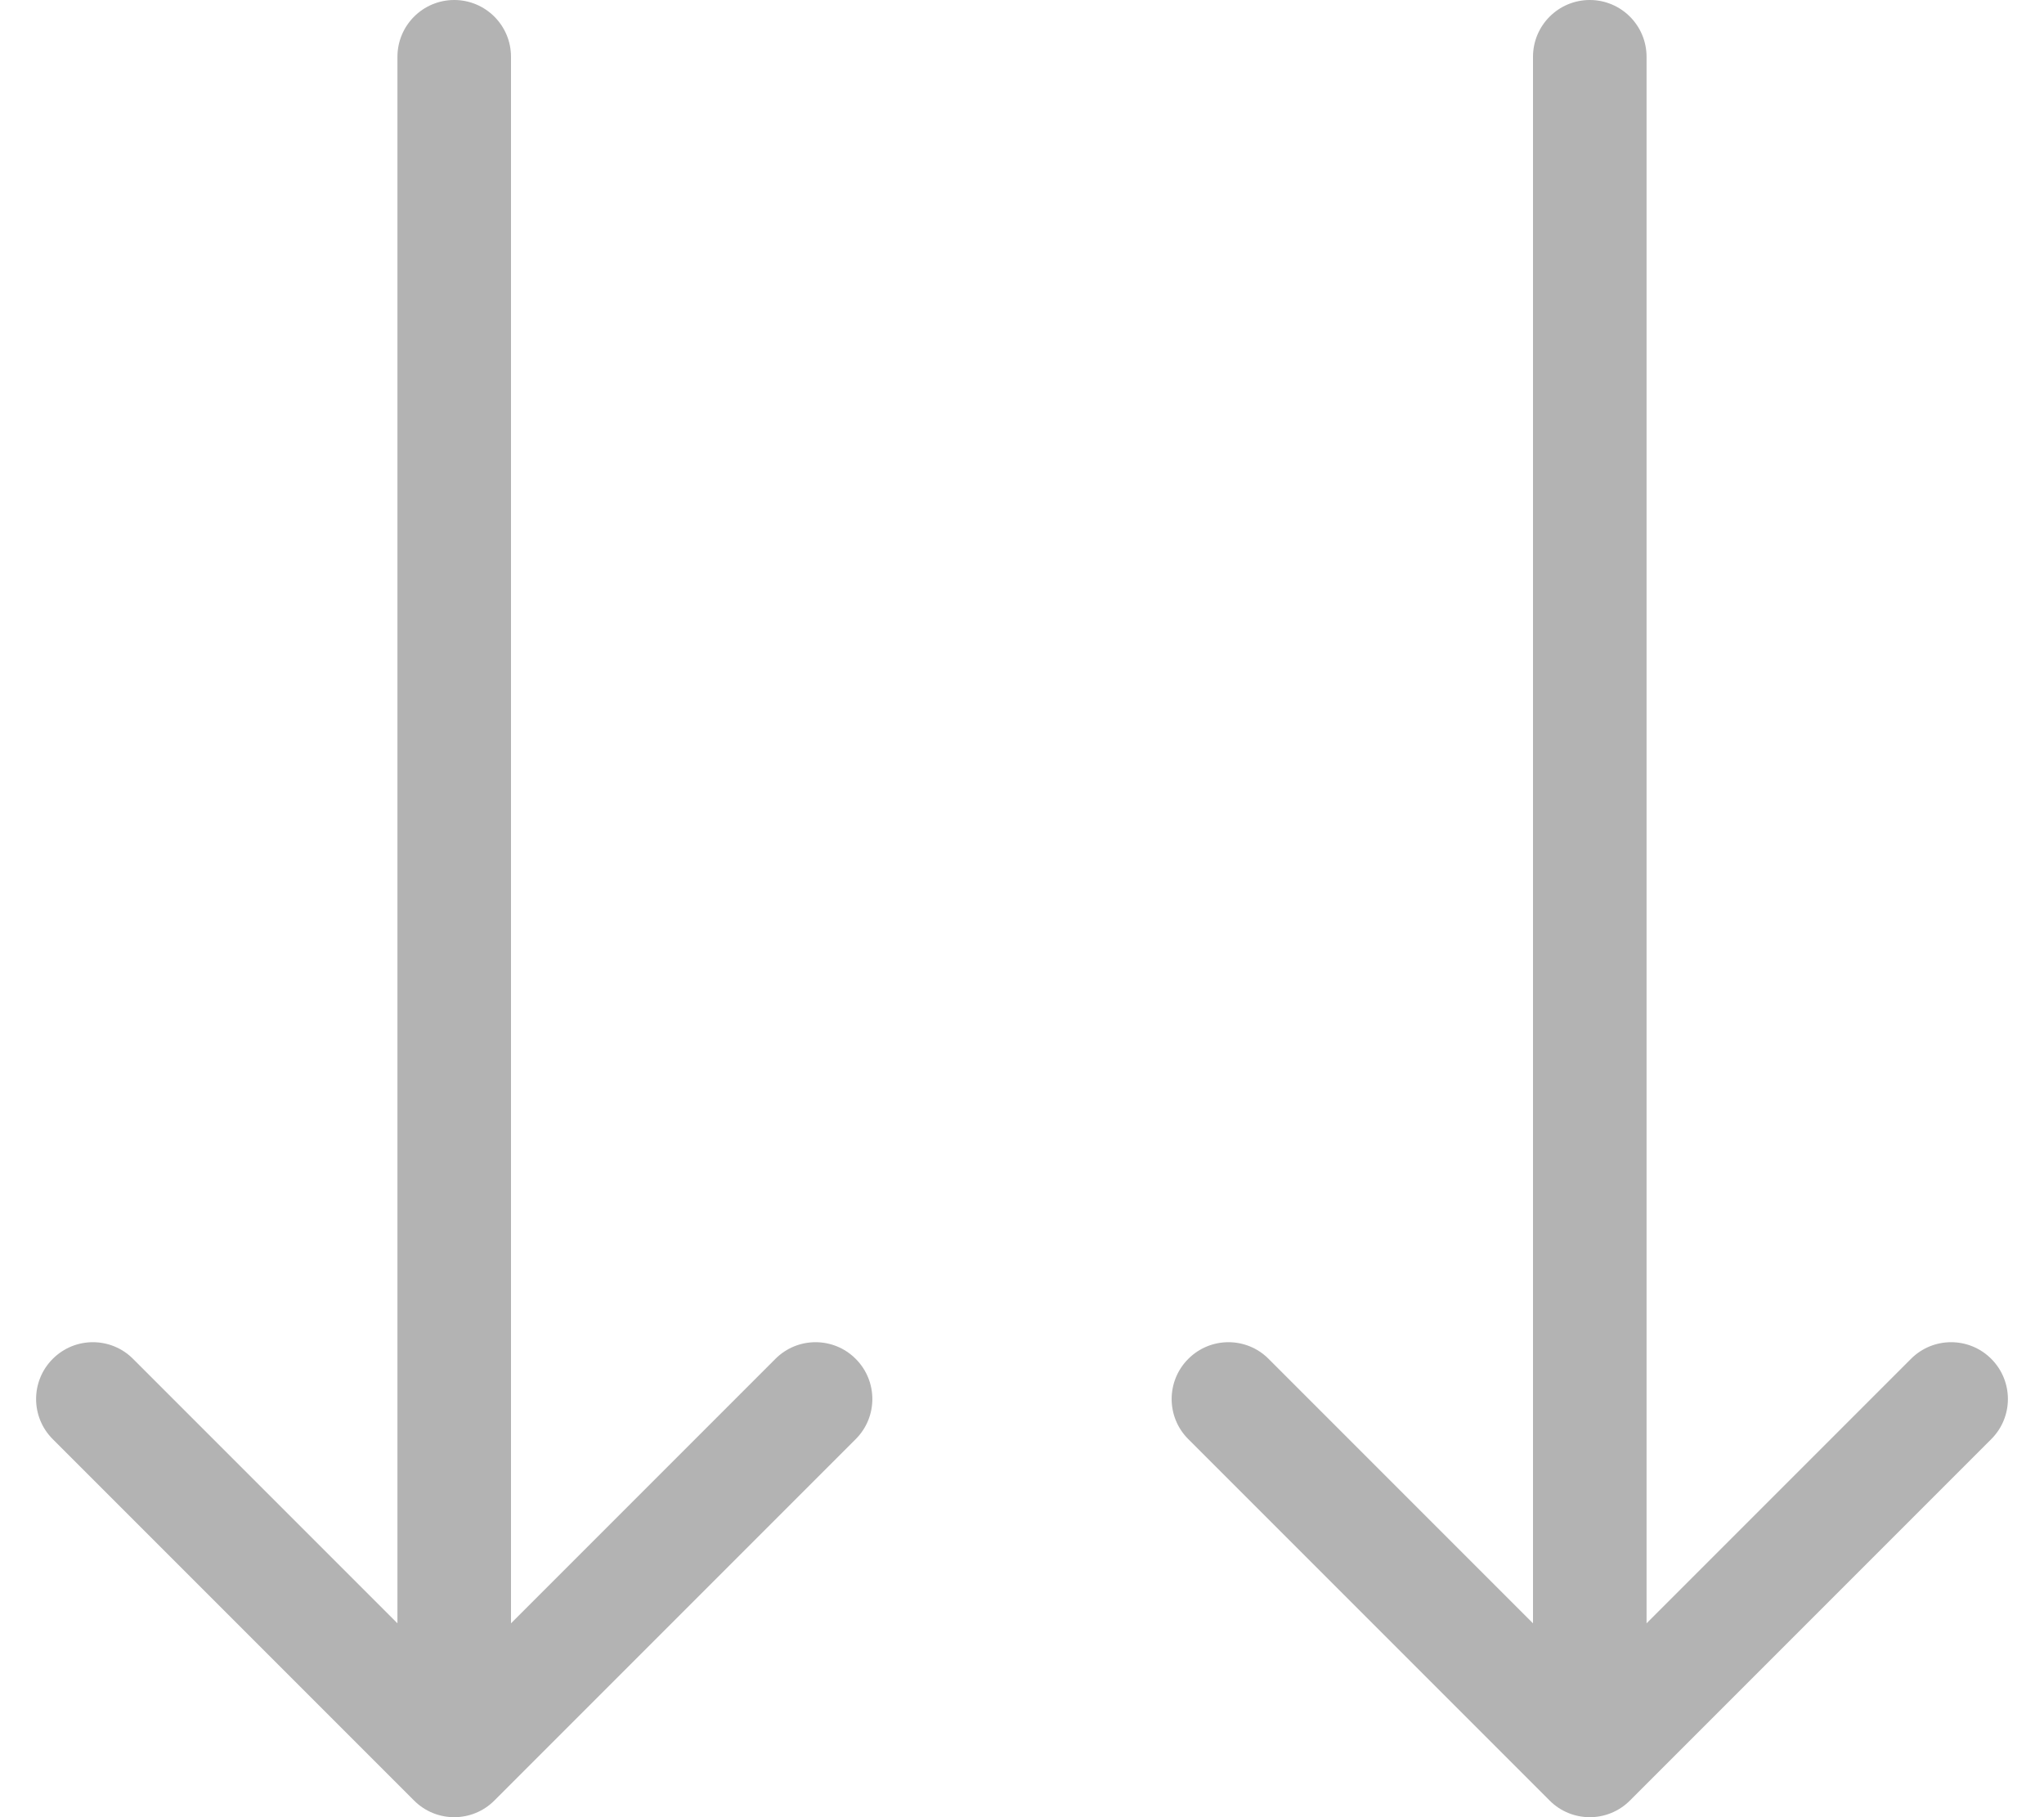 <svg width="36" height="32" viewBox="0 0 36 32" fill="none" xmlns="http://www.w3.org/2000/svg">
<path d="M29 1C29 0.448 28.552 0 28 0C27.448 0 27 0.448 27 1L29 1ZM27.293 31.707C27.683 32.098 28.317 32.098 28.707 31.707L35.071 25.343C35.462 24.953 35.462 24.32 35.071 23.929C34.681 23.538 34.047 23.538 33.657 23.929L28 29.586L22.343 23.929C21.953 23.538 21.32 23.538 20.929 23.929C20.538 24.32 20.538 24.953 20.929 25.343L27.293 31.707ZM27 1L27 31H29V1L27 1Z" fill="black" fill-opacity="0.30"/>
<path d="M9 1C9 0.448 8.552 0 8 0C7.448 0 7 0.448 7 1L9 1ZM7.293 31.707C7.683 32.098 8.317 32.098 8.707 31.707L15.071 25.343C15.462 24.953 15.462 24.32 15.071 23.929C14.681 23.538 14.047 23.538 13.657 23.929L8 29.586L2.343 23.929C1.953 23.538 1.319 23.538 0.929 23.929C0.538 24.32 0.538 24.953 0.929 25.343L7.293 31.707ZM7 1L7 31H9L9 1L7 1Z" fill="black" fill-opacity="0.30"/>
</svg>

